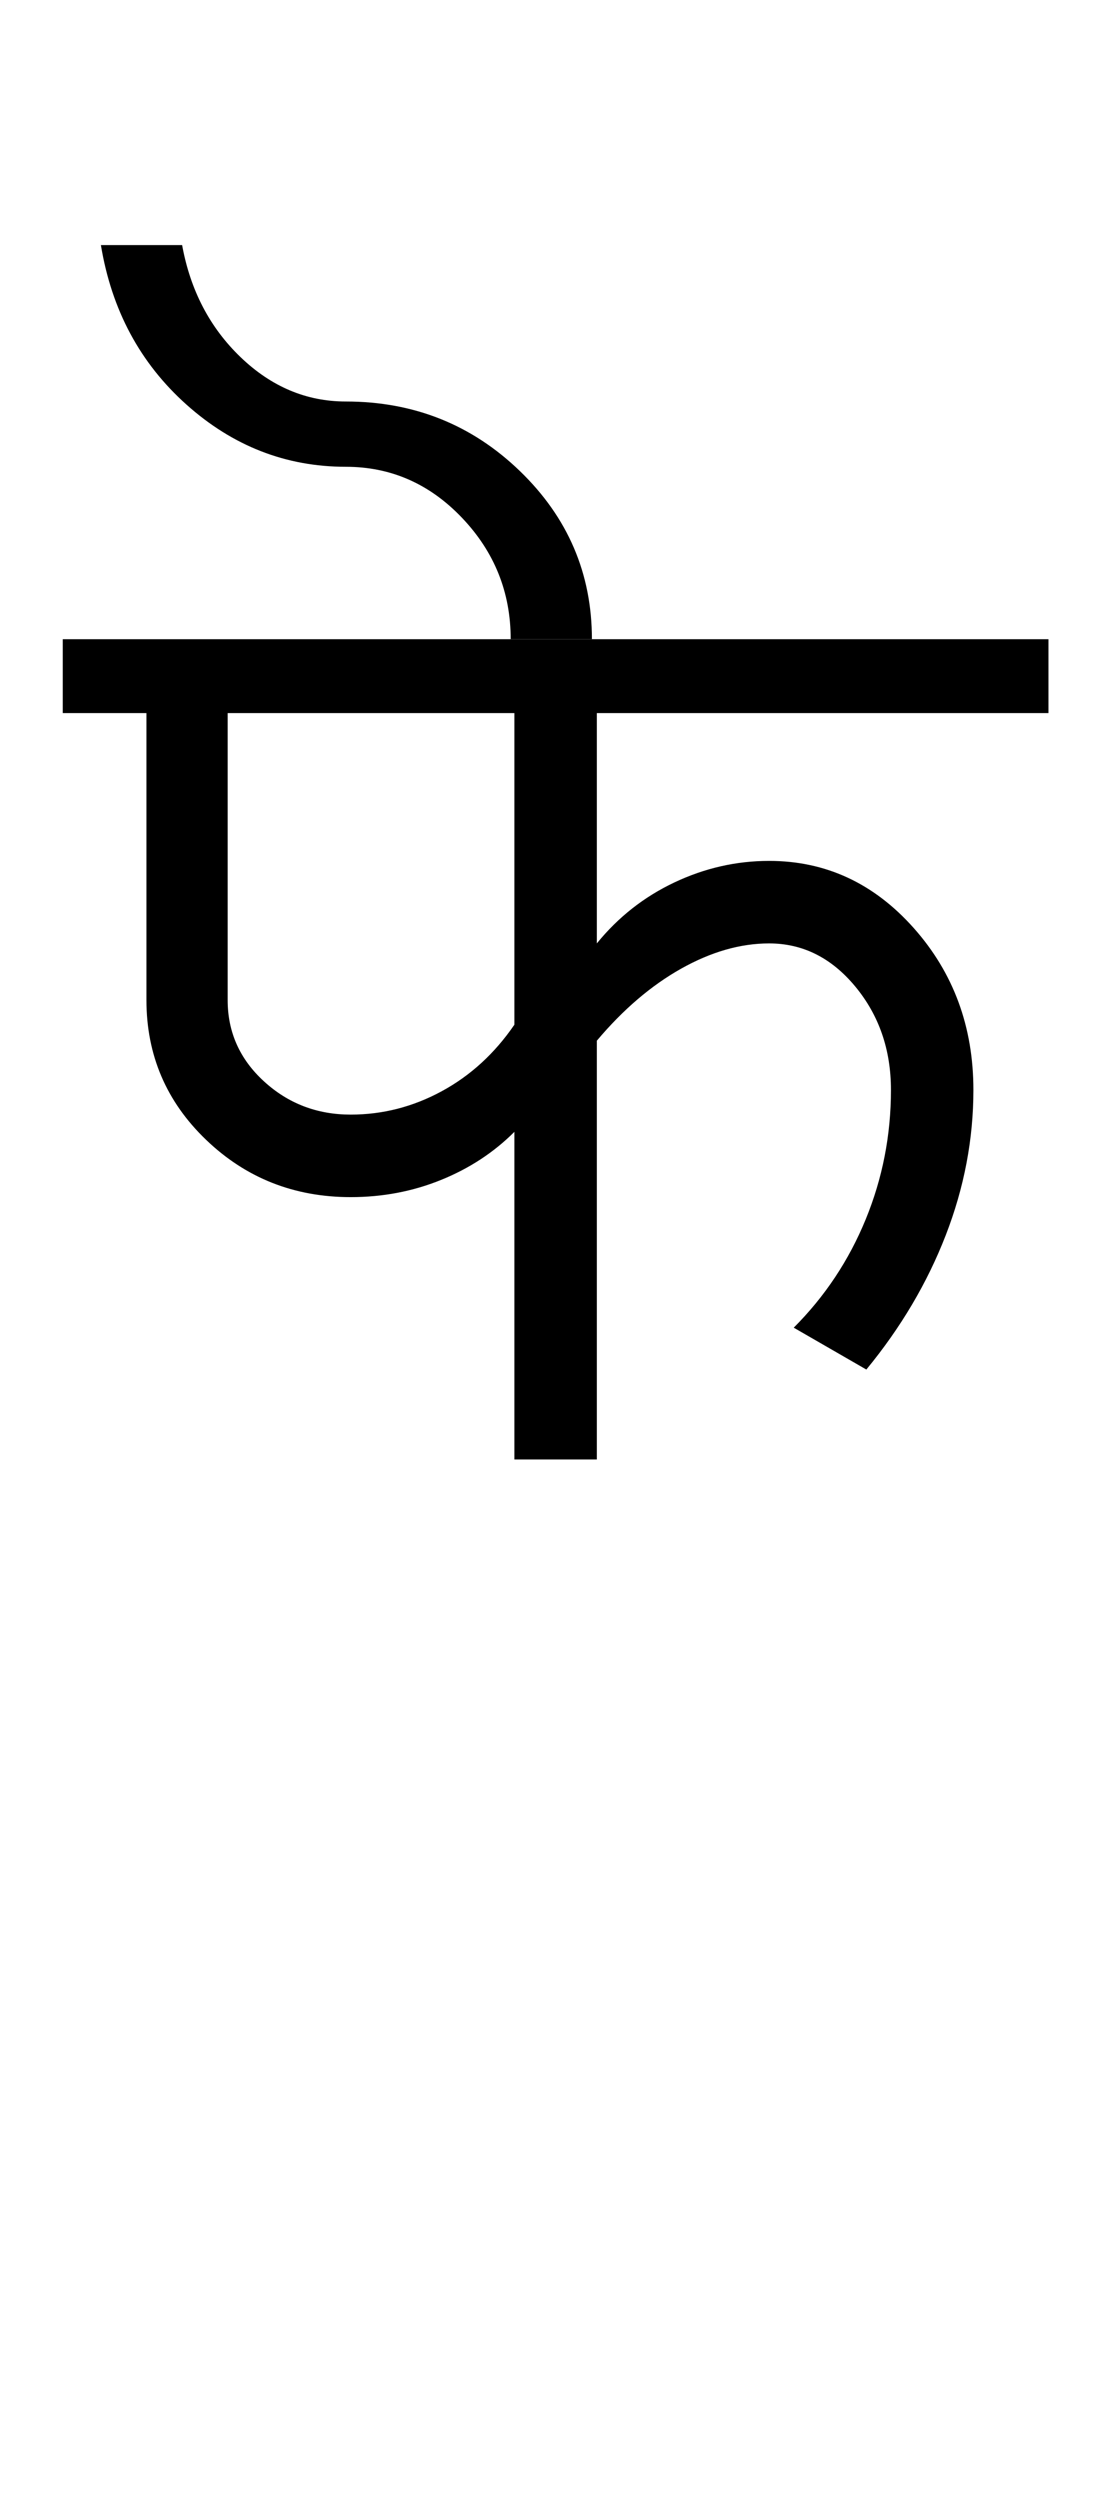 <?xml version="1.0" encoding="UTF-8"?>
<svg xmlns="http://www.w3.org/2000/svg" xmlns:xlink="http://www.w3.org/1999/xlink" width="225.5pt" height="507.5pt" viewBox="0 0 225.5 507.5" version="1.1">
<defs>
<g>
<symbol overflow="visible" id="glyph0-0">
<path style="stroke:none;" d="M 50 -16.75 L 216.5 -16.75 L 216.5 -216.5 L 50 -216.5 Z M 33.25 0 L 33.25 -233 L 233 -233 L 233 0 Z M 33.25 0 "/>
</symbol>
<symbol overflow="visible" id="glyph0-1">
<path style="stroke:none;" d="M 55.25 -70 C 61.75 -70 67.914 -71.582 73.75 -74.75 C 79.582 -77.914 84.5 -82.414 88.5 -88.25 L 88.5 -151.5 L 30.25 -151.5 L 30.25 -93.25 C 30.25 -86.75 32.707 -81.25 37.625 -76.75 C 42.539 -72.25 48.414 -70 55.25 -70 Z M 13.75 -93.25 L 13.75 -151.5 L -3.25 -151.5 L -3.25 -166.5 L 197 -166.5 L 197 -151.5 L 105.25 -151.5 L 105.25 -104.75 C 109.582 -110.082 114.832 -114.207 121 -117.125 C 127.164 -120.039 133.582 -121.5 140.25 -121.5 C 151.75 -121.5 161.539 -116.957 169.625 -107.875 C 177.707 -98.789 181.75 -87.832 181.75 -75 C 181.75 -65 179.875 -55.164 176.125 -45.5 C 172.375 -35.832 167 -26.75 160 -18.25 L 145.25 -26.75 C 151.582 -33.082 156.457 -40.414 159.875 -48.75 C 163.289 -57.082 165 -65.832 165 -75 C 165 -83.164 162.582 -90.164 157.75 -96 C 152.914 -101.832 147.082 -104.75 140.25 -104.75 C 134.414 -104.75 128.457 -103.039 122.375 -99.625 C 116.289 -96.207 110.582 -91.332 105.25 -85 L 105.25 0 L 88.5 0 L 88.5 -66.5 C 84.332 -62.332 79.375 -59.082 73.625 -56.75 C 67.875 -54.414 61.75 -53.25 55.25 -53.25 C 43.75 -53.25 33.957 -57.125 25.875 -64.875 C 17.789 -72.625 13.75 -82.082 13.75 -93.25 Z M 13.75 -93.25 "/>
</symbol>
<symbol overflow="visible" id="glyph0-2">
<path style="stroke:none;" d="M -74 -201.75 C -86.164 -201.75 -96.957 -205.957 -106.375 -214.375 C -115.789 -222.789 -121.582 -233.582 -123.75 -246.75 L -107.25 -246.75 C -105.582 -237.582 -101.625 -230 -95.375 -224 C -89.125 -218 -82 -215 -74 -215 C -60.164 -215 -48.375 -210.289 -38.625 -200.875 C -28.875 -191.457 -24 -180.082 -24 -166.75 L -40.5 -166.75 C -40.5 -176.25 -43.789 -184.457 -50.375 -191.375 C -56.957 -198.289 -64.832 -201.75 -74 -201.75 Z M -74 -201.75 "/>
</symbol>
</g>
</defs>
<g id="surface1">
<rect x="0" y="0" width="225.5" height="507.5" style="fill:rgb(100%,100%,100%);fill-opacity:1;stroke:none;"/>
<g style="fill:rgb(0%,0%,0%);fill-opacity:1;">
  <use xlink:href="#glyph0-1" x="16" y="296.25"/>
  <use xlink:href="#glyph0-2" x="144.25" y="296.5"/>
</g>
</g>
</svg>
